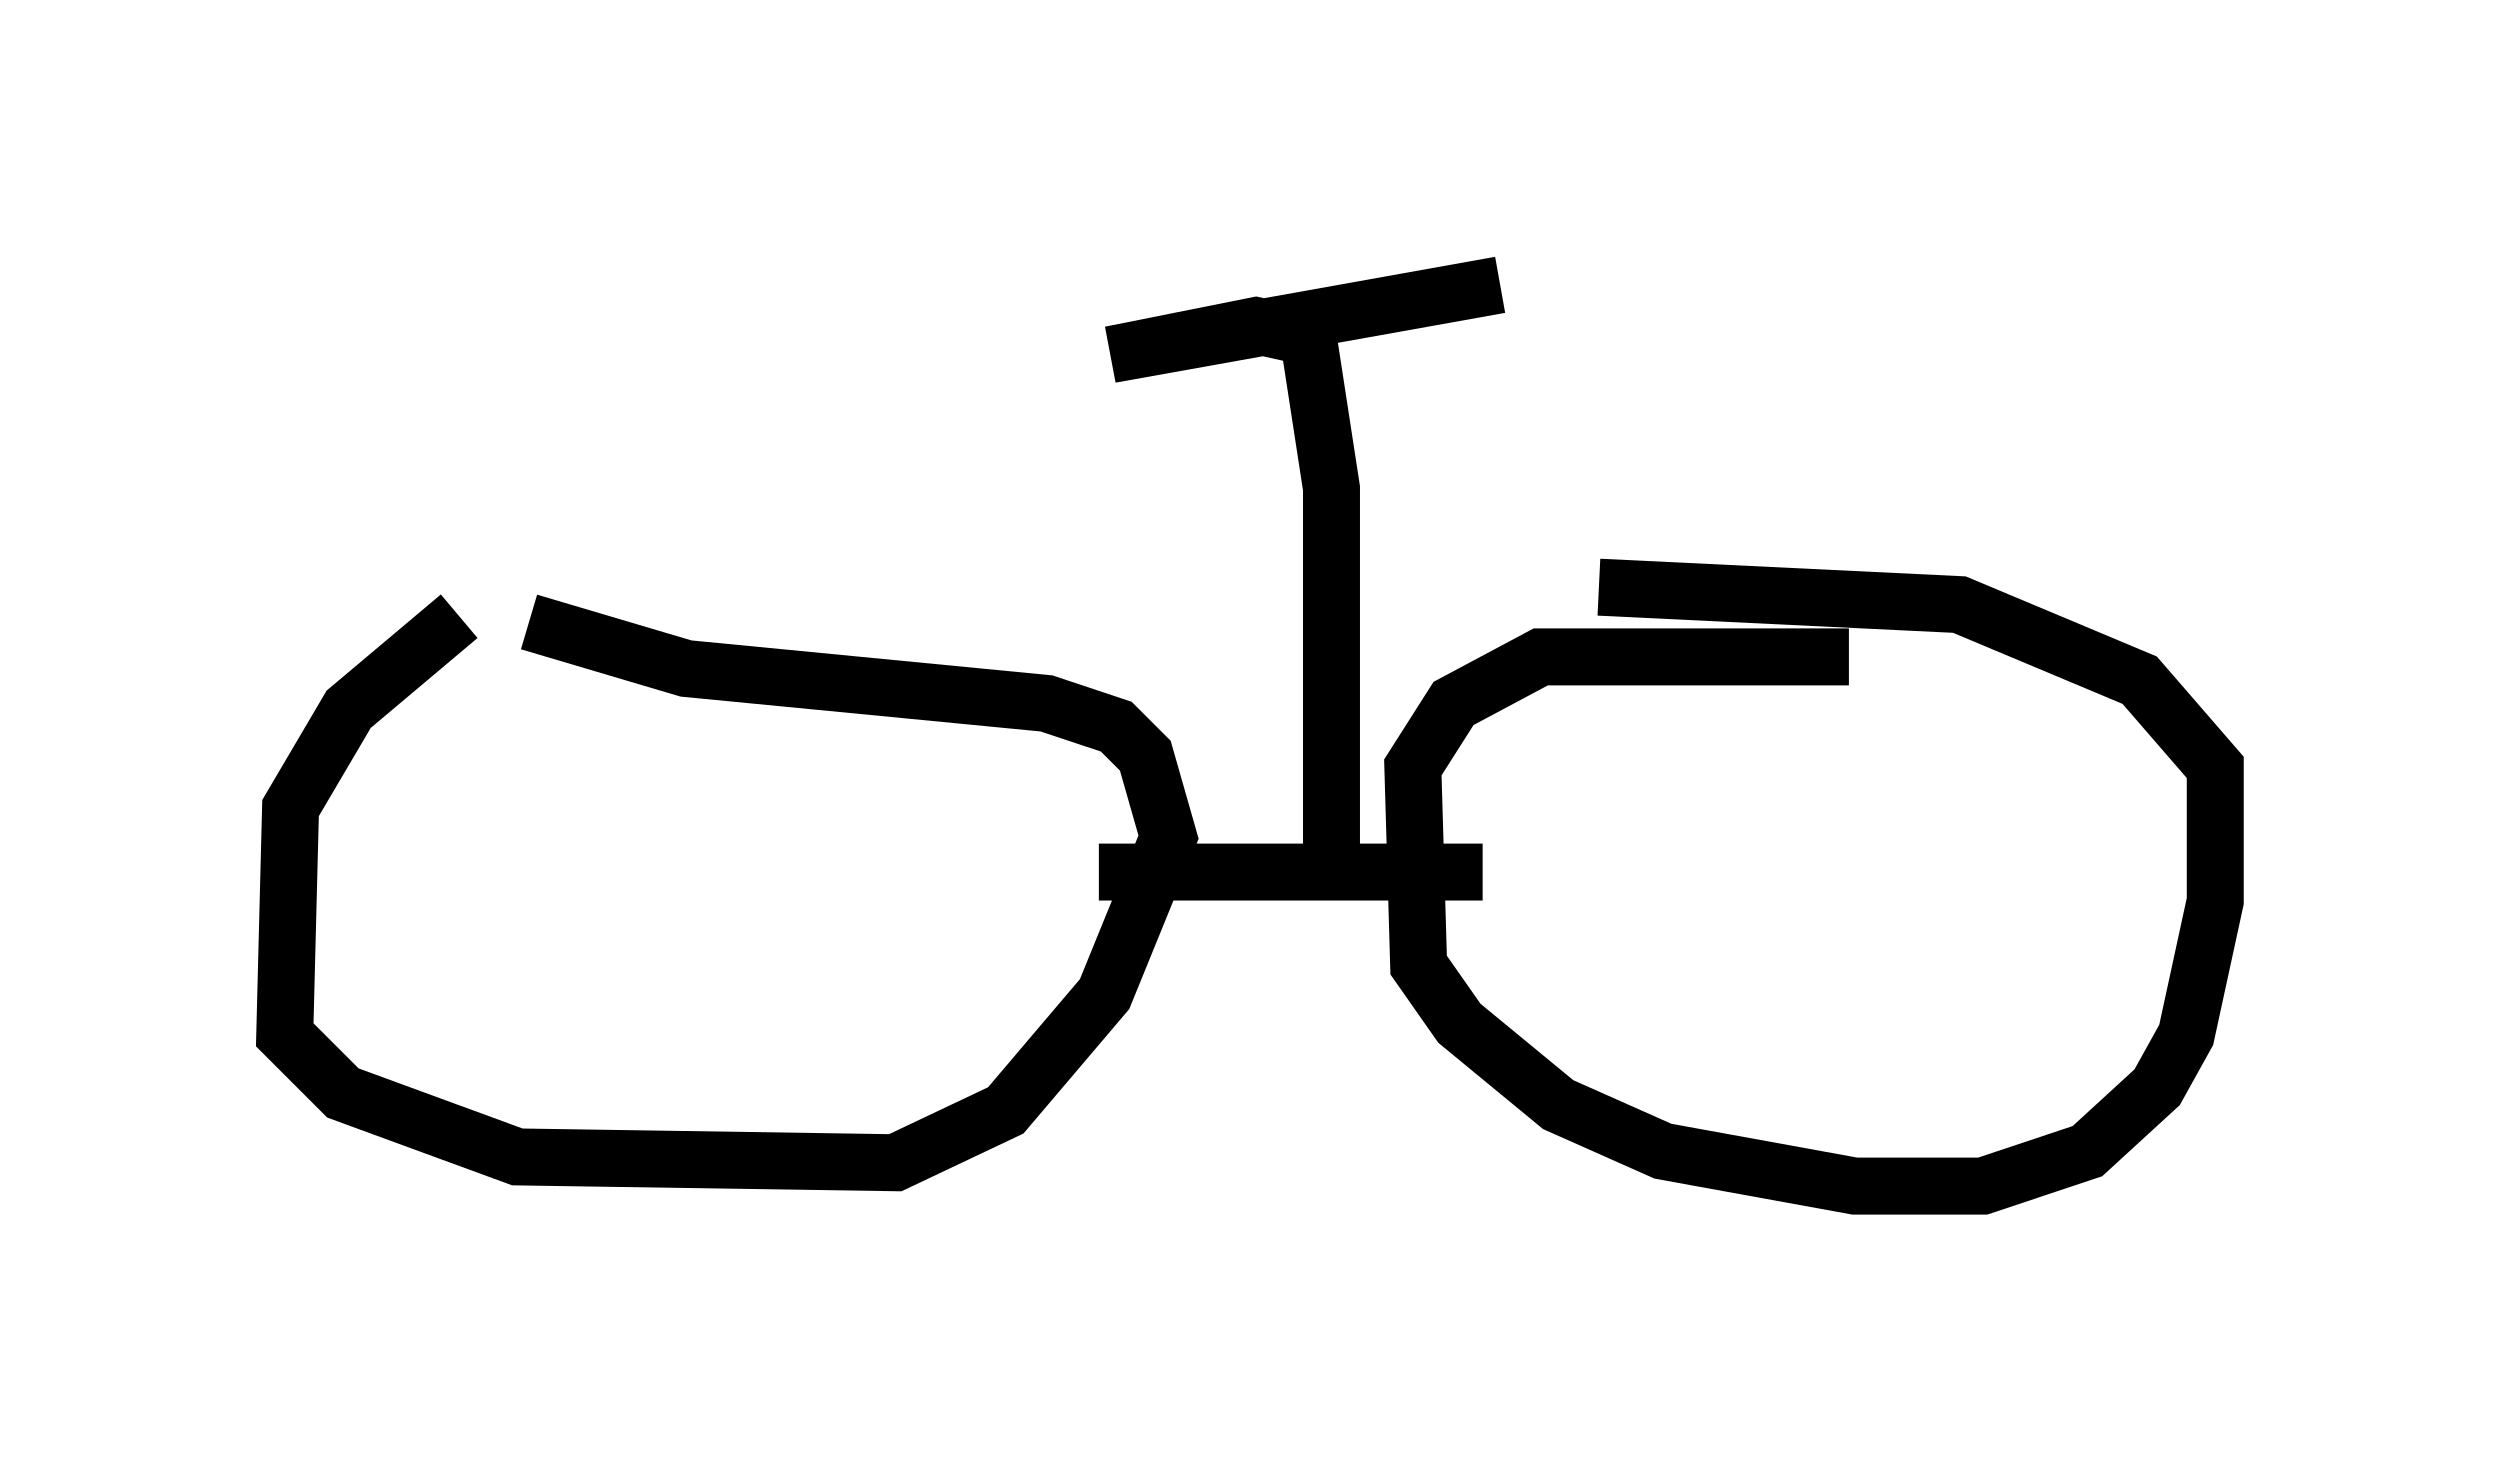 <?xml version="1.0" encoding="utf-8" ?>
<svg baseProfile="full" height="25.823" version="1.1" width="43.892" xmlns="http://www.w3.org/2000/svg" xmlns:ev="http://www.w3.org/2001/xml-events" xmlns:xlink="http://www.w3.org/1999/xlink"><defs /><rect fill="white" height="25.823" width="43.892" x="0" y="0" /><path d="M12.554, 10.717 m-4.492, 0.102 l-1.94, 1.633 -1.021, 1.735 l-0.102, 3.981 1.021, 1.021 l3.063, 1.123 6.635, 0.102 l1.94, -0.919 1.735, -2.042 l1.123, -2.756 -0.408, -1.429 l-0.51, -0.51 -1.225, -0.408 l-6.329, -0.613 -2.756, -0.817 m23.173, 0.613 l-5.41, 0.0 -1.531, 0.817 l-0.715, 1.123 0.102, 3.471 l0.715, 1.021 1.735, 1.429 l1.838, 0.817 3.369, 0.613 l2.246, 0.0 1.838, -0.613 l1.225, -1.123 0.51, -0.919 l0.51, -2.348 0.0, -2.348 l-1.327, -1.531 -3.165, -1.327 l-6.329, -0.306 m-8.779, 5.002 l6.738, 0.0 m-2.654, -0.204 l0.0, -6.533 -0.408, -2.654 l-0.919, -0.204 -2.552, 0.51 l6.84, -1.225 " fill="none" stroke="black" stroke-width="1" /></svg>